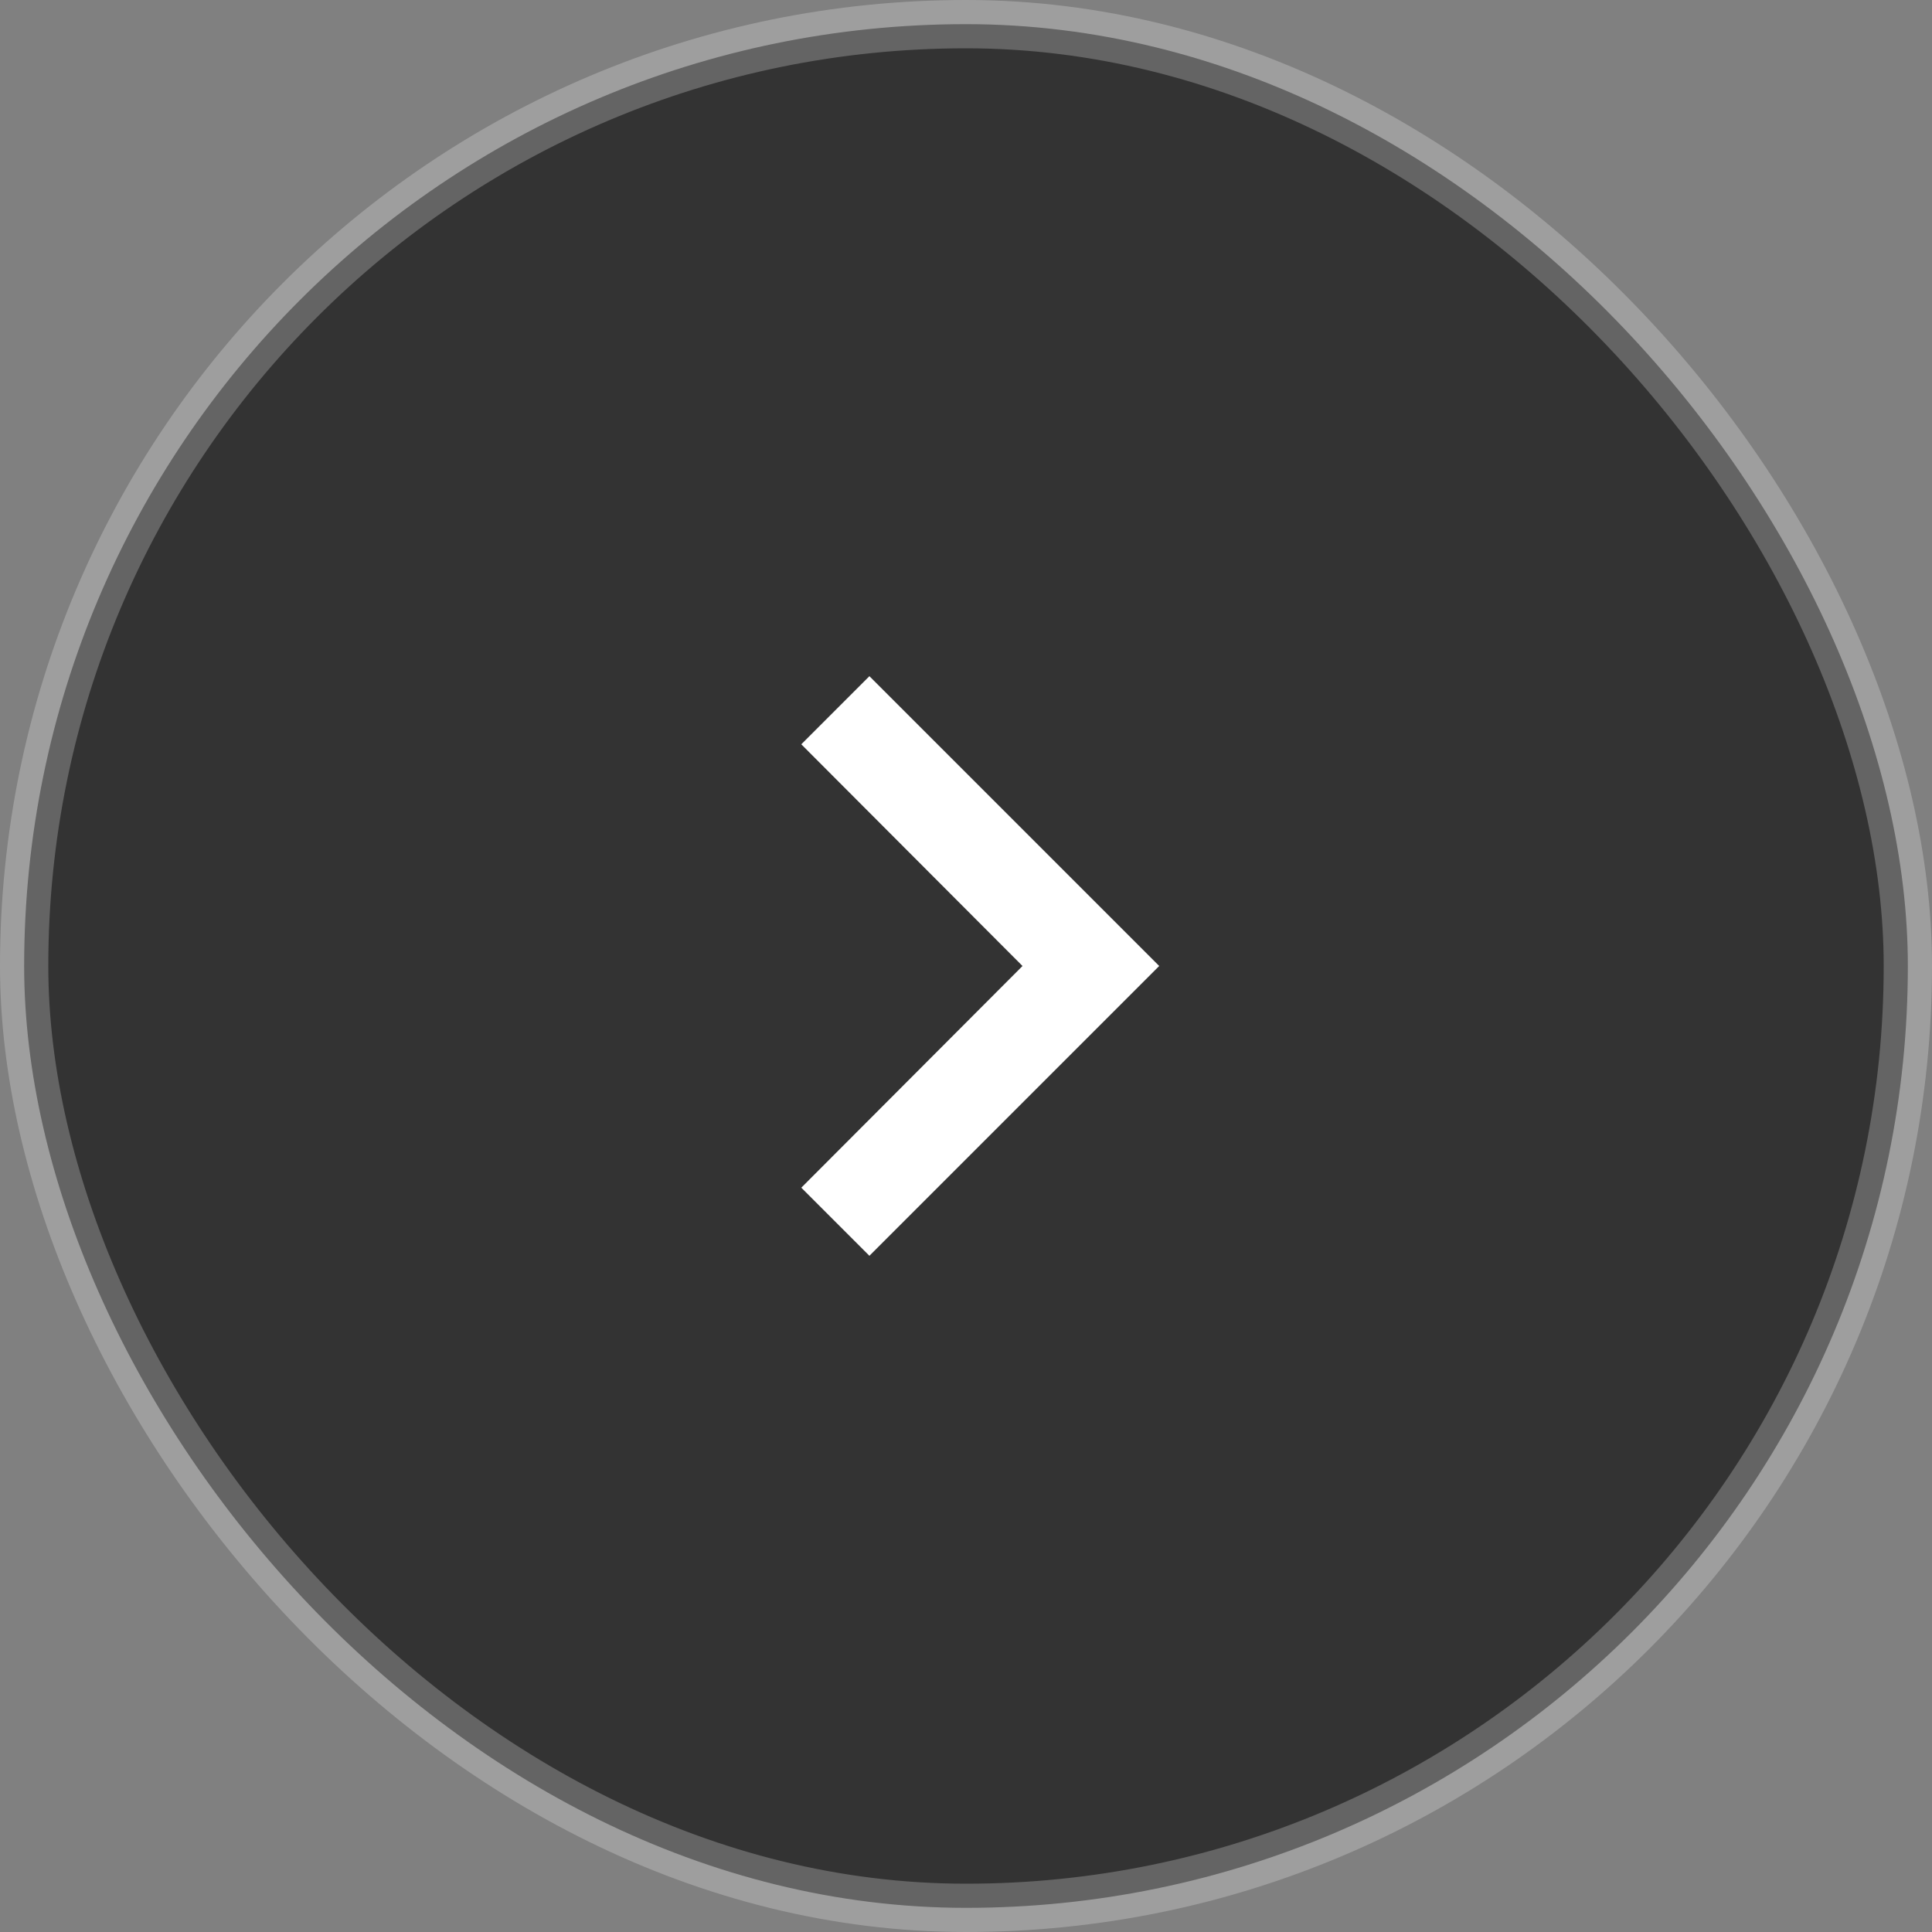 <svg xmlns="http://www.w3.org/2000/svg" width="40" height="40" viewBox="0 0 40 40">
  <rect x="0" y="0" width="40" height="40" fill="#808080" stroke="none"/>
  <g fill="none" fill-rule="evenodd">
    <rect width="39" height="39" x=".5" y=".5" fill="#000" stroke="#FFF" stroke-opacity=".4" opacity=".601" rx="19.5"/>
    <polygon fill="#FFF" points="18 14 16.59 15.41 21.17 20 16.59 24.59 18 26 24 20"/>
  </g>
</svg>
